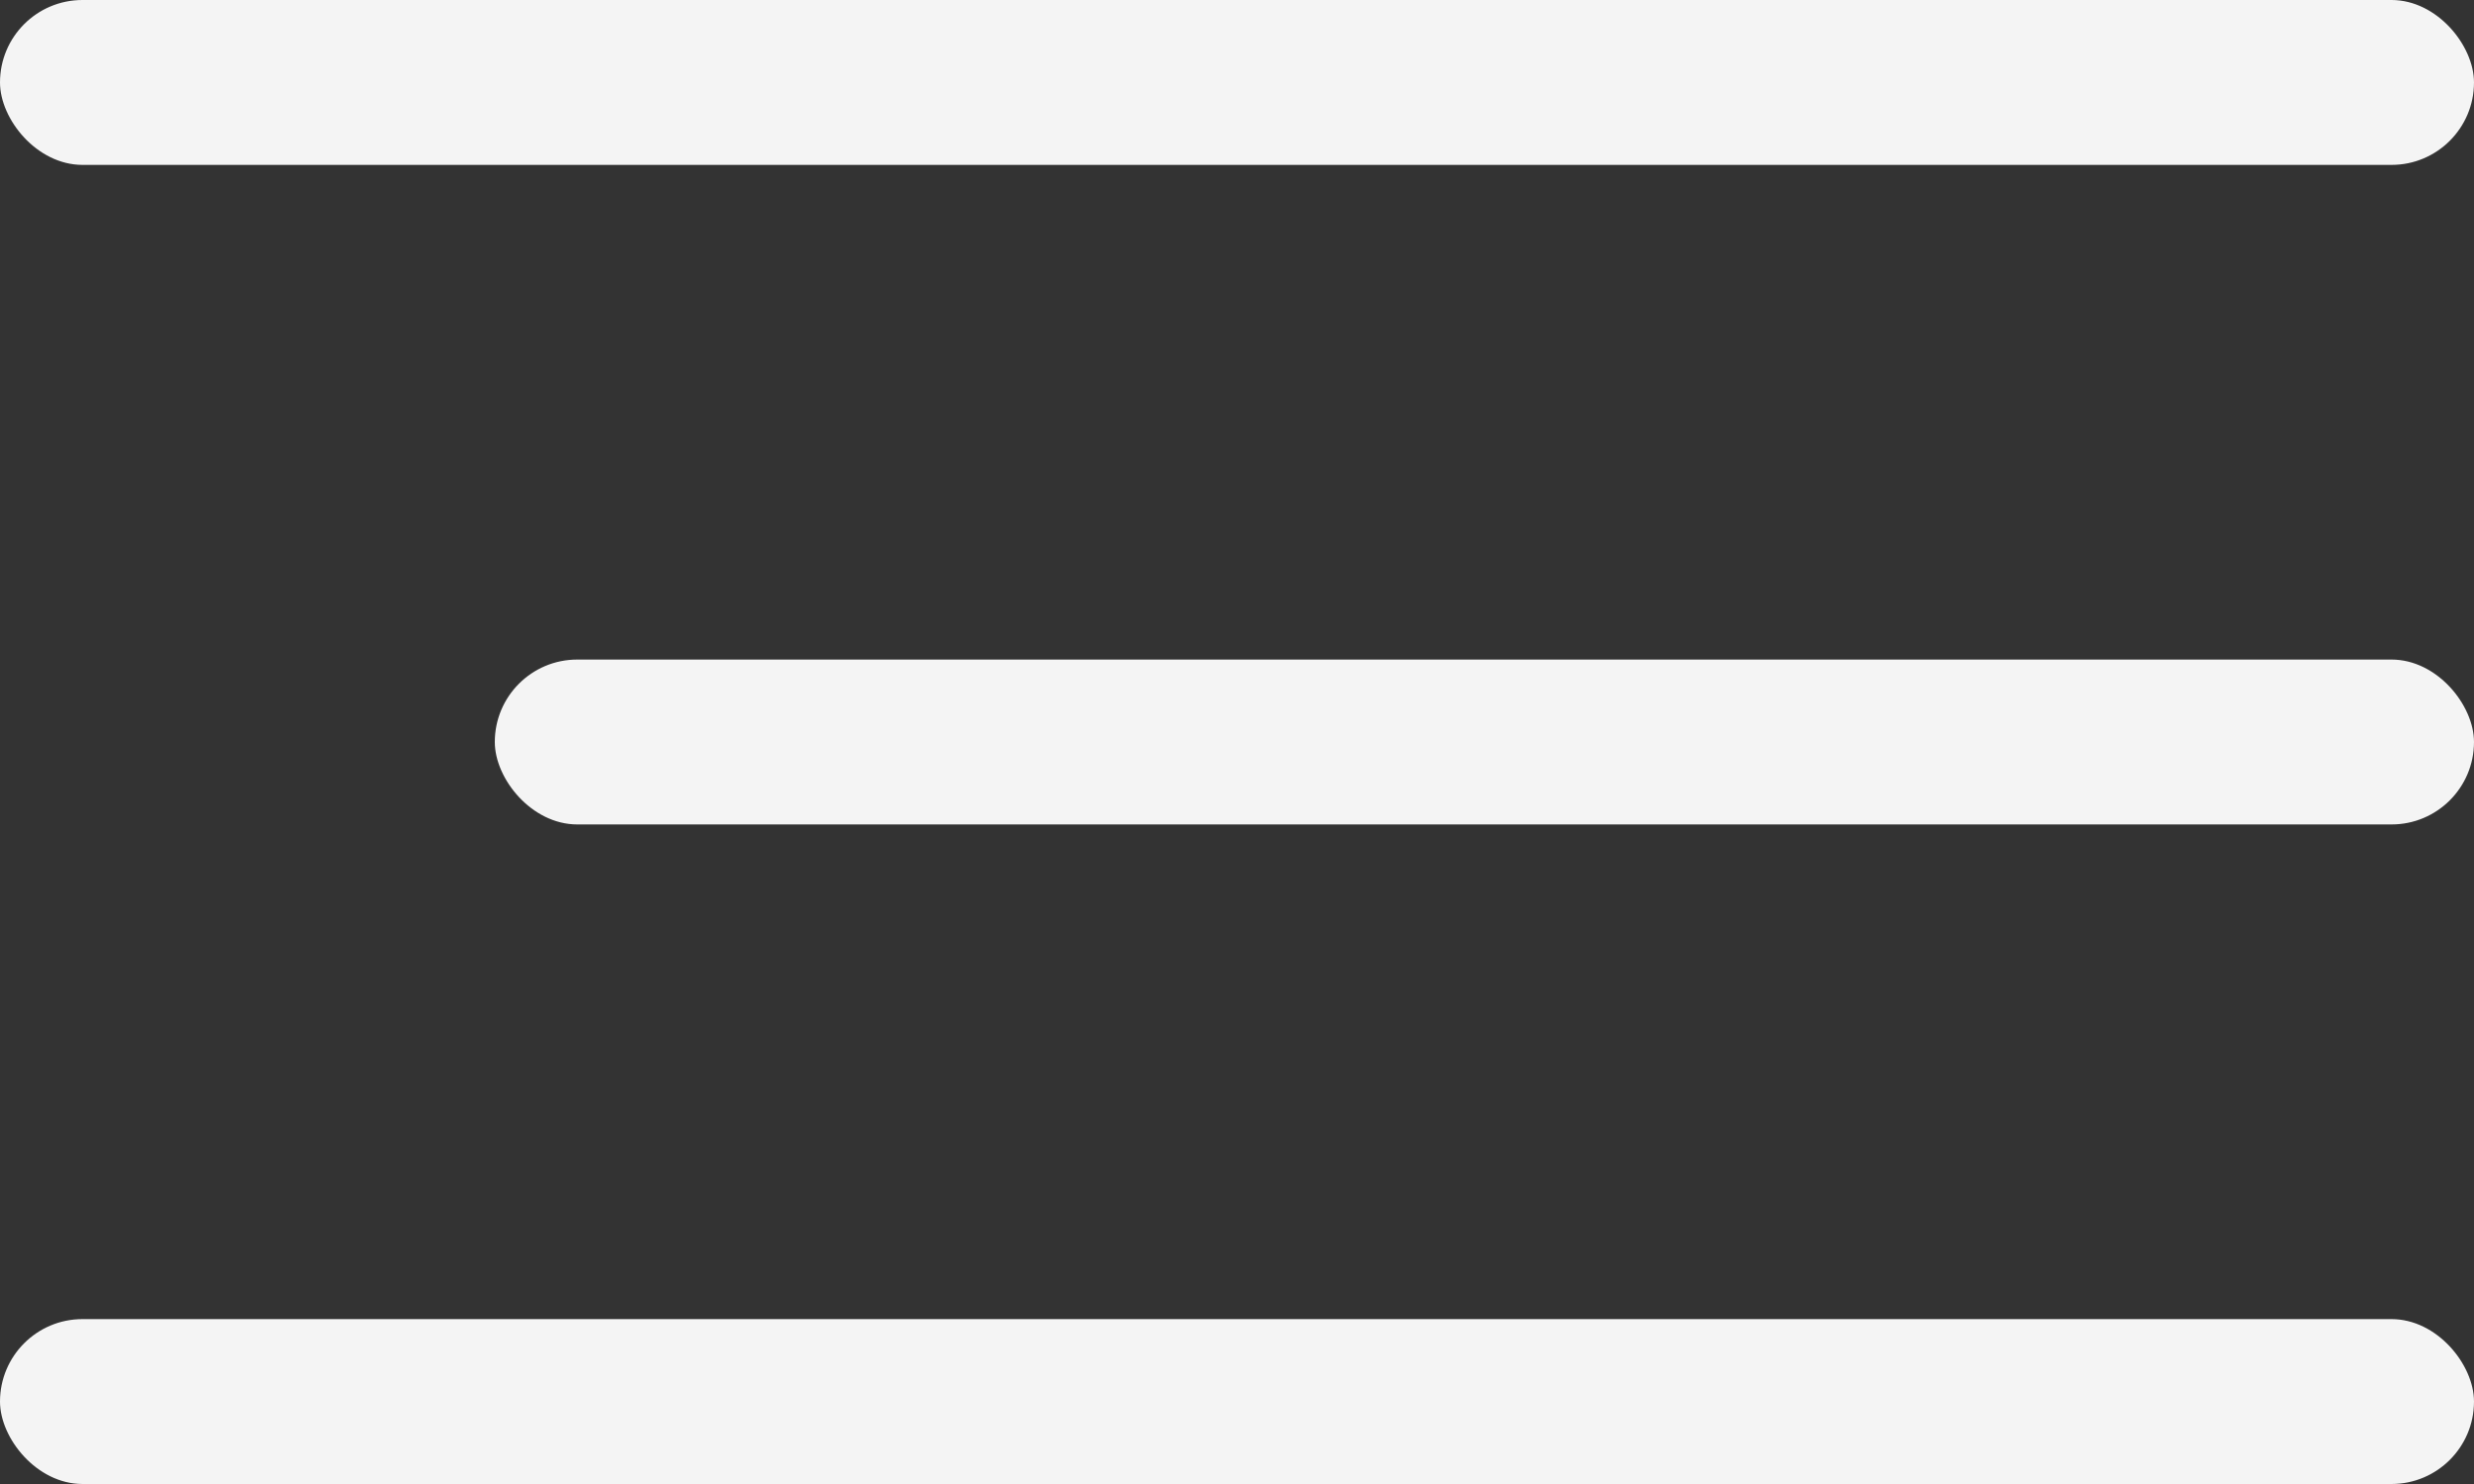 <svg width="30" height="18" viewBox="0 0 30 18" fill="none" xmlns="http://www.w3.org/2000/svg">
<rect x="0" y="0" width="30" height="18" fill="#333333" stroke="none"/>
<rect width="30" height="2" rx="1" fill="#F4F4F4"/>
<rect x="6" y="8" width="24" height="2" rx="1" fill="#F4F4F4"/>
<rect y="16" width="30" height="2" rx="1" fill="#F4F4F4"/>
</svg>
